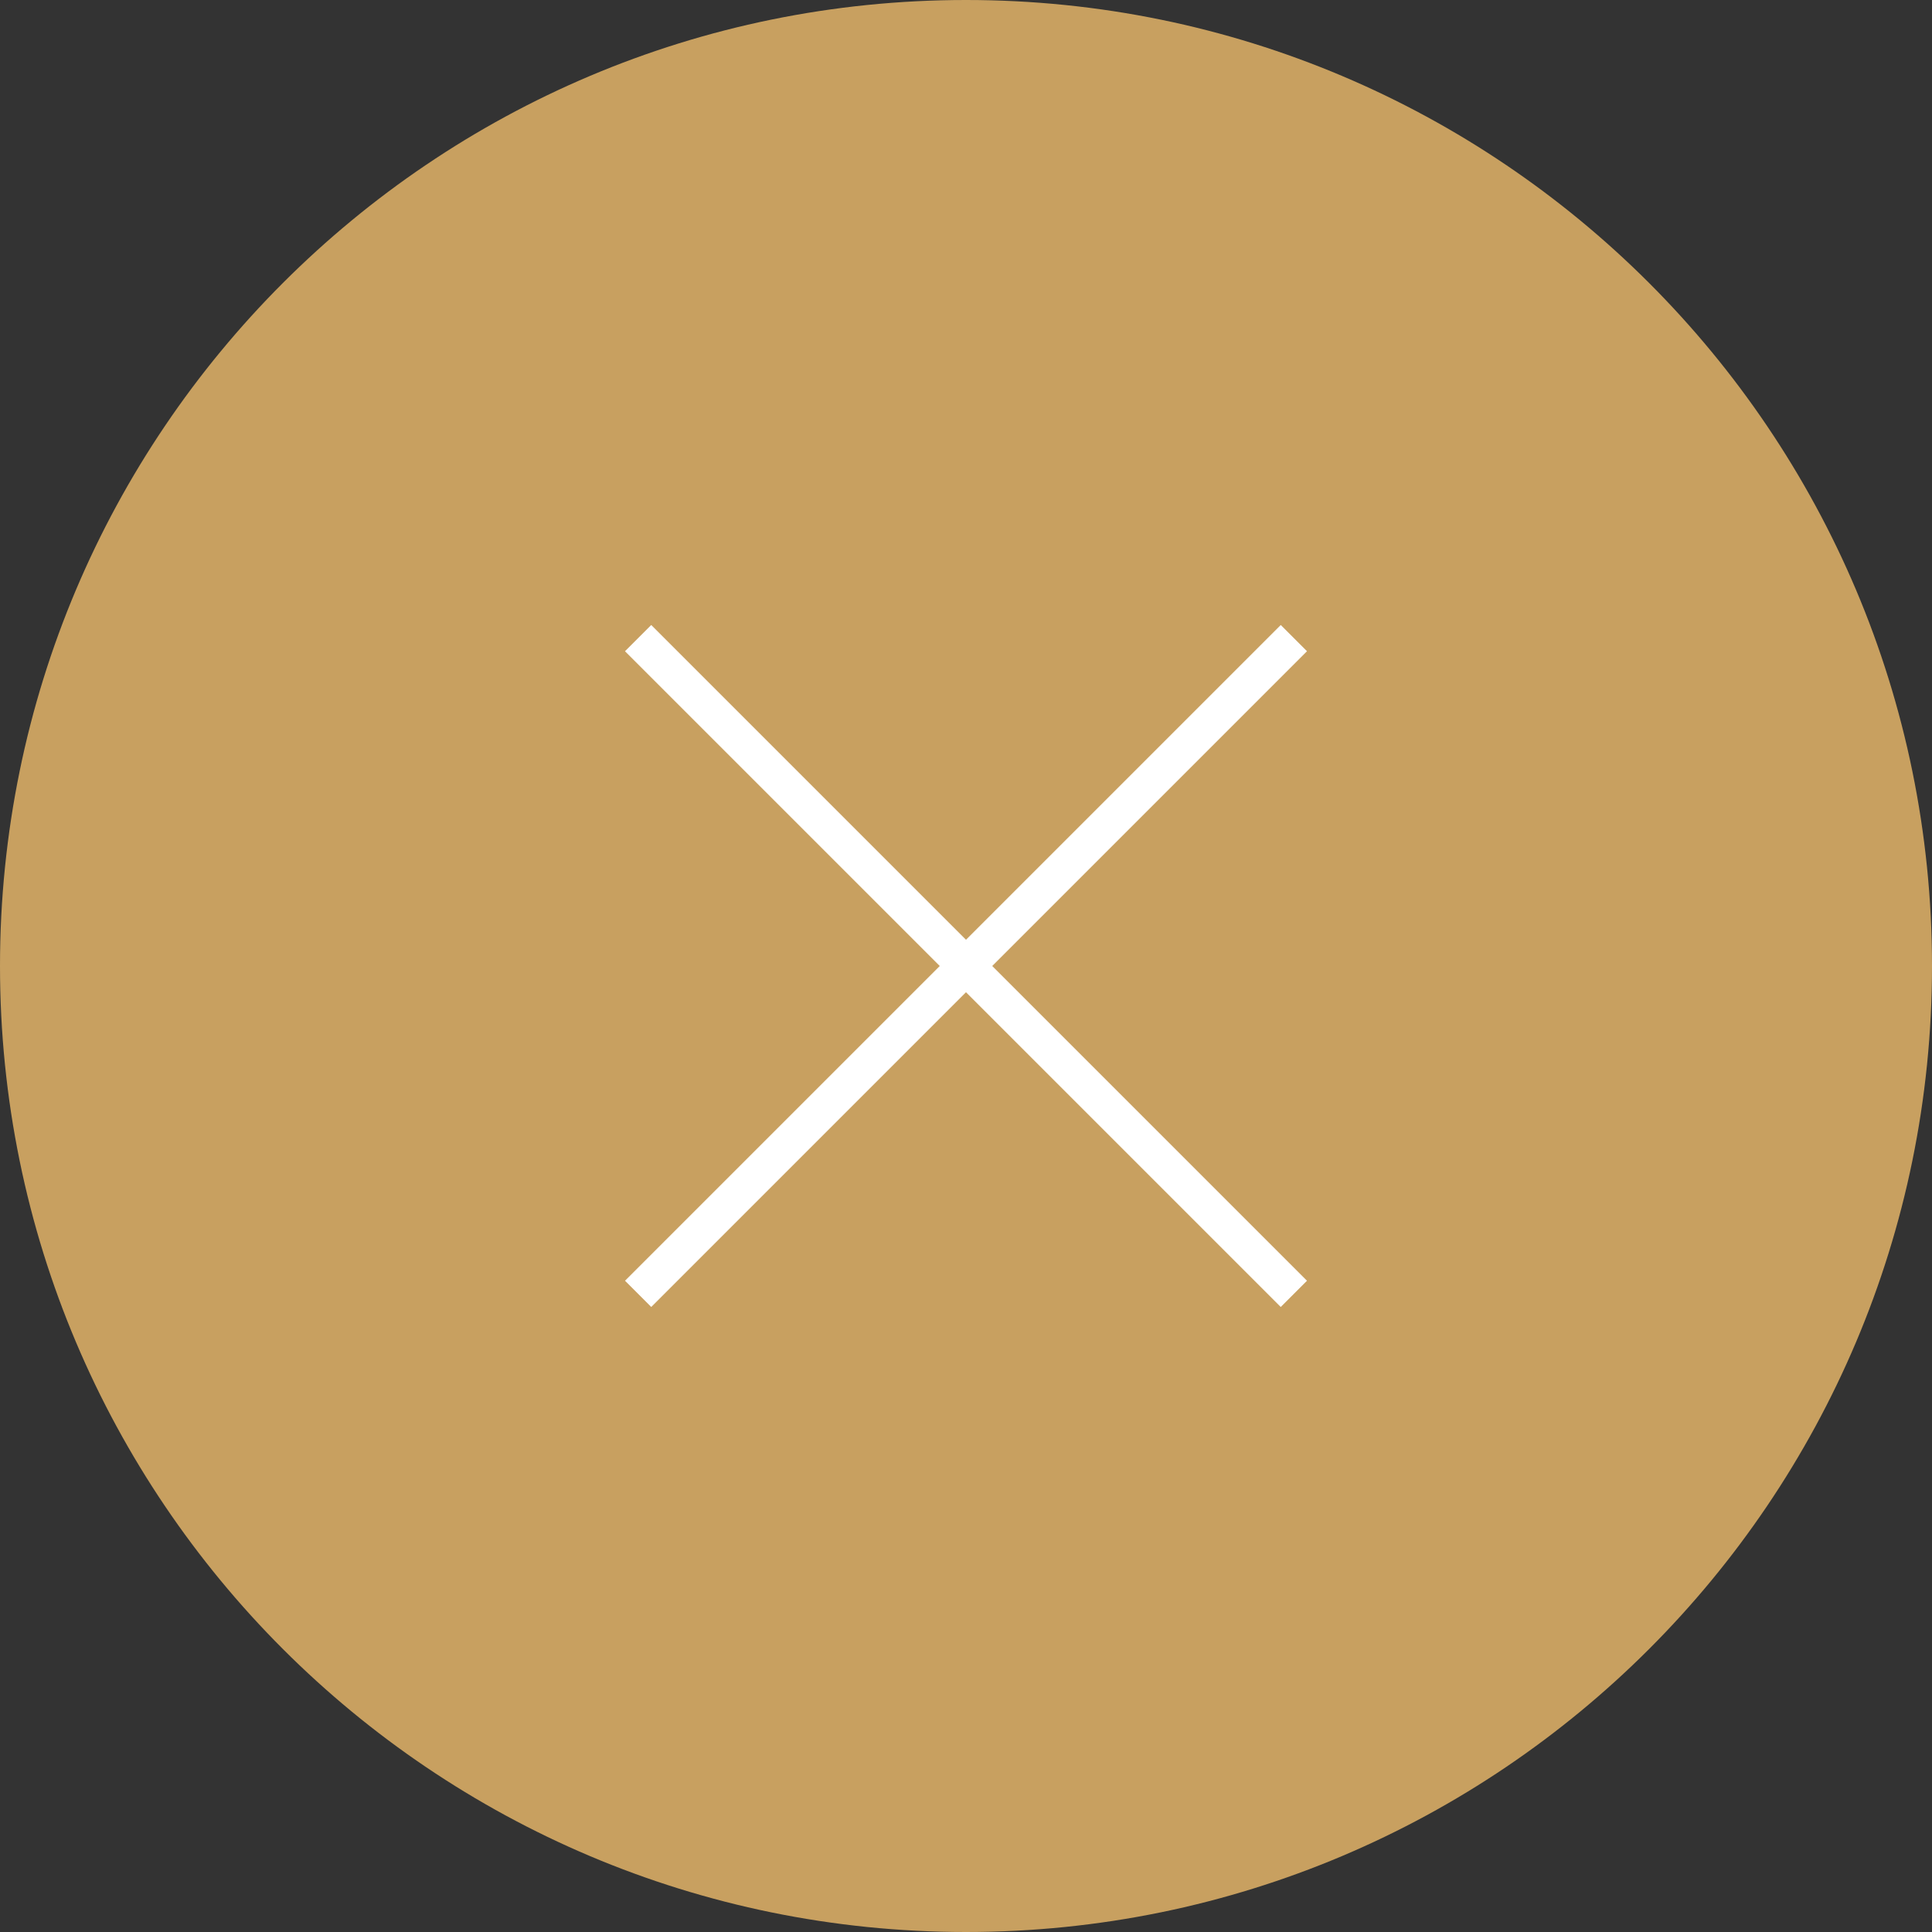<svg width="50" height="50" viewBox="0 0 50 50" fill="none" xmlns="http://www.w3.org/2000/svg">
<rect x="0" y="0" width="50" height="50" fill="#333333" stroke="none"/>
<path fill-rule="evenodd" clip-rule="evenodd" d="M25 50C38.807 50 50 38.807 50 25C50 11.193 38.807 0 25 0C11.193 0 0 11.193 0 25C0 38.807 11.193 50 25 50Z" fill="#C8A060"/>
<rect x="16.175" y="16.854" width="0.96" height="24" transform="rotate(-45 16.175 16.854)" fill="white"/>
<rect x="33.146" y="16.175" width="0.96" height="24" transform="rotate(45 33.146 16.175)" fill="white"/>
</svg>
